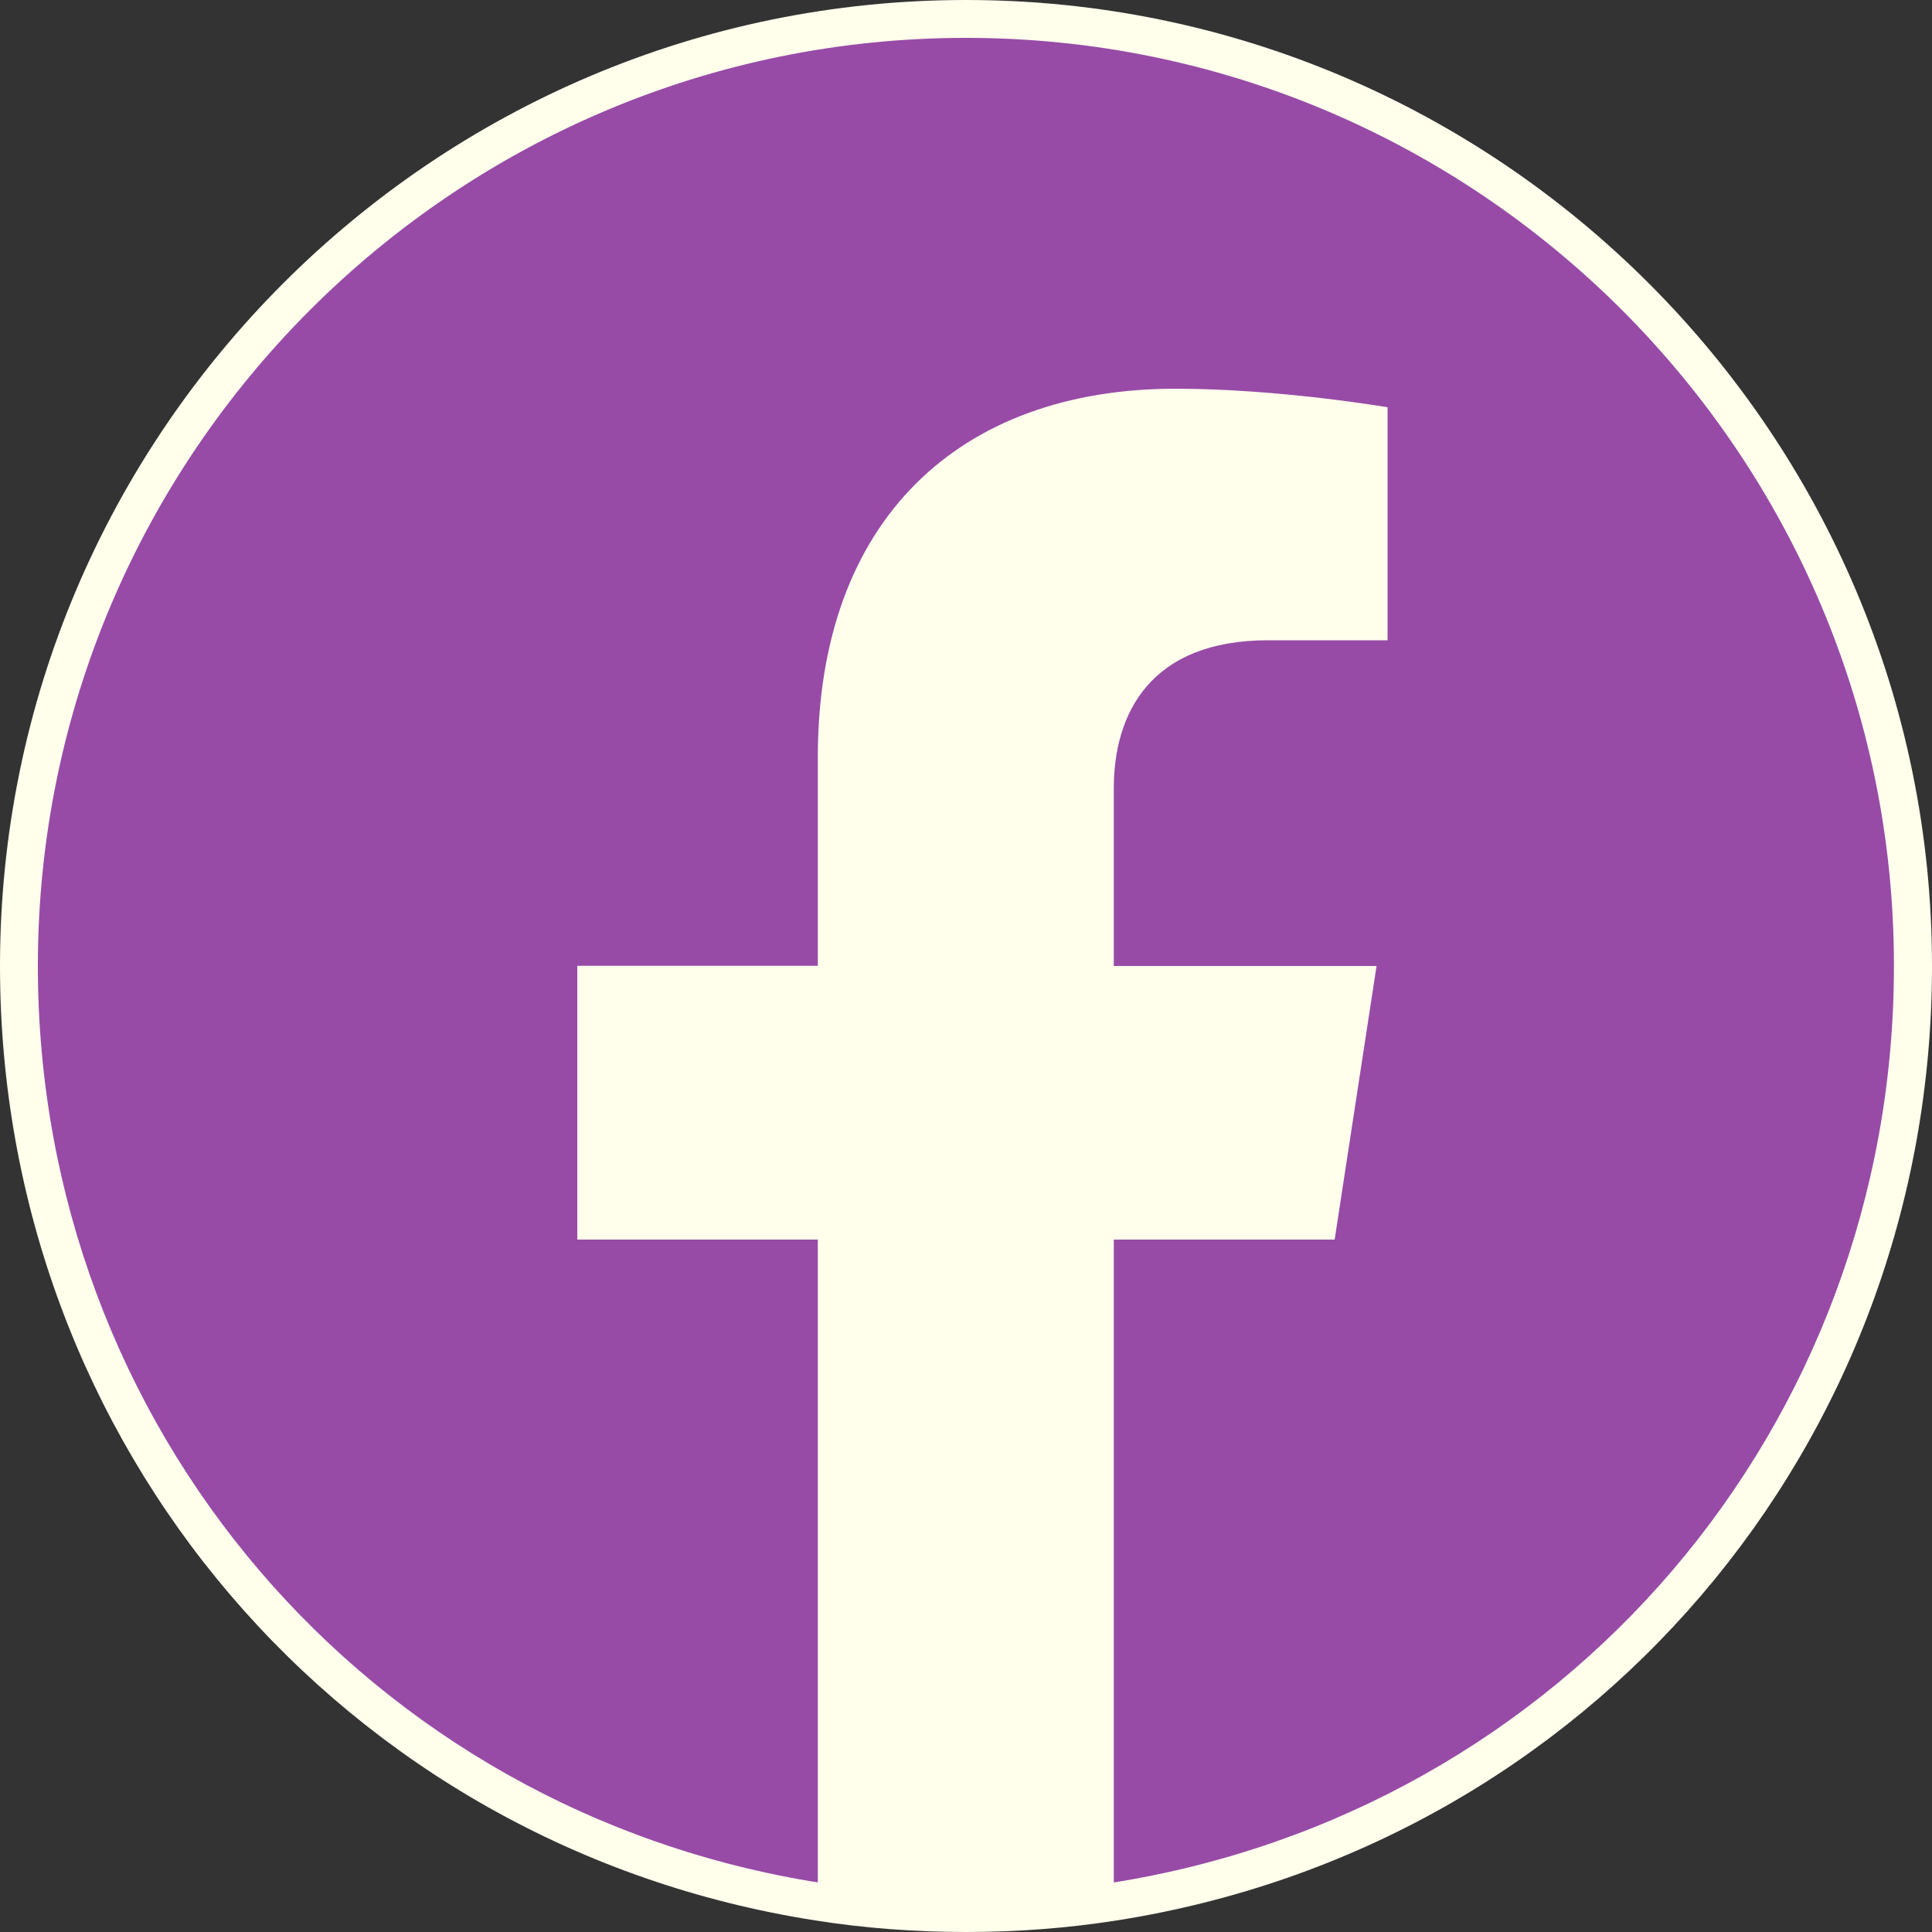 <?xml version="1.0" encoding="UTF-8"?><svg id="a" xmlns="http://www.w3.org/2000/svg" viewBox="0 0 100 100"><rect x="0" y="0" width="100" height="100" fill="#333333" stroke="none"/><defs><style>.b{fill:#ffffec;}.c{fill:#974ba6;}</style></defs><g><path class="c" d="M99.02,50c0,24.47-17.93,44.75-41.36,48.43-2.49,.39-5.05,.59-7.66,.59s-5.17-.2-7.66-.59C18.9,94.76,.98,74.47,.98,50,.98,22.93,22.92,.98,50,.98s49.02,21.95,49.02,49.02Z"/><path class="b" d="M50,100c-2.65,0-5.28-.2-7.81-.6C17.74,95.57,0,74.79,0,50,0,22.43,22.43,0,50,0s50,22.43,50,50c0,24.79-17.74,45.56-42.19,49.4-2.53,.4-5.16,.6-7.81,.6ZM50,1.96C23.51,1.96,1.96,23.51,1.96,50c0,23.82,17.05,43.78,40.53,47.46,4.86,.77,10.15,.77,15.01,0,23.49-3.69,40.53-23.65,40.53-47.46C98.04,23.51,76.49,1.96,50,1.96Z"/></g><path class="b" d="M69.08,64.17l2.17-14.17h-13.6v-9.2c0-3.88,1.9-7.66,7.99-7.66h6.18v-12.06s-5.61-.96-10.97-.96c-11.2,0-18.52,6.79-18.52,19.07v10.8h-12.45v14.17h12.45v34.25c2.5,.39,5.05,.6,7.66,.6s5.16-.2,7.66-.6v-34.25h11.42Z"/></svg>